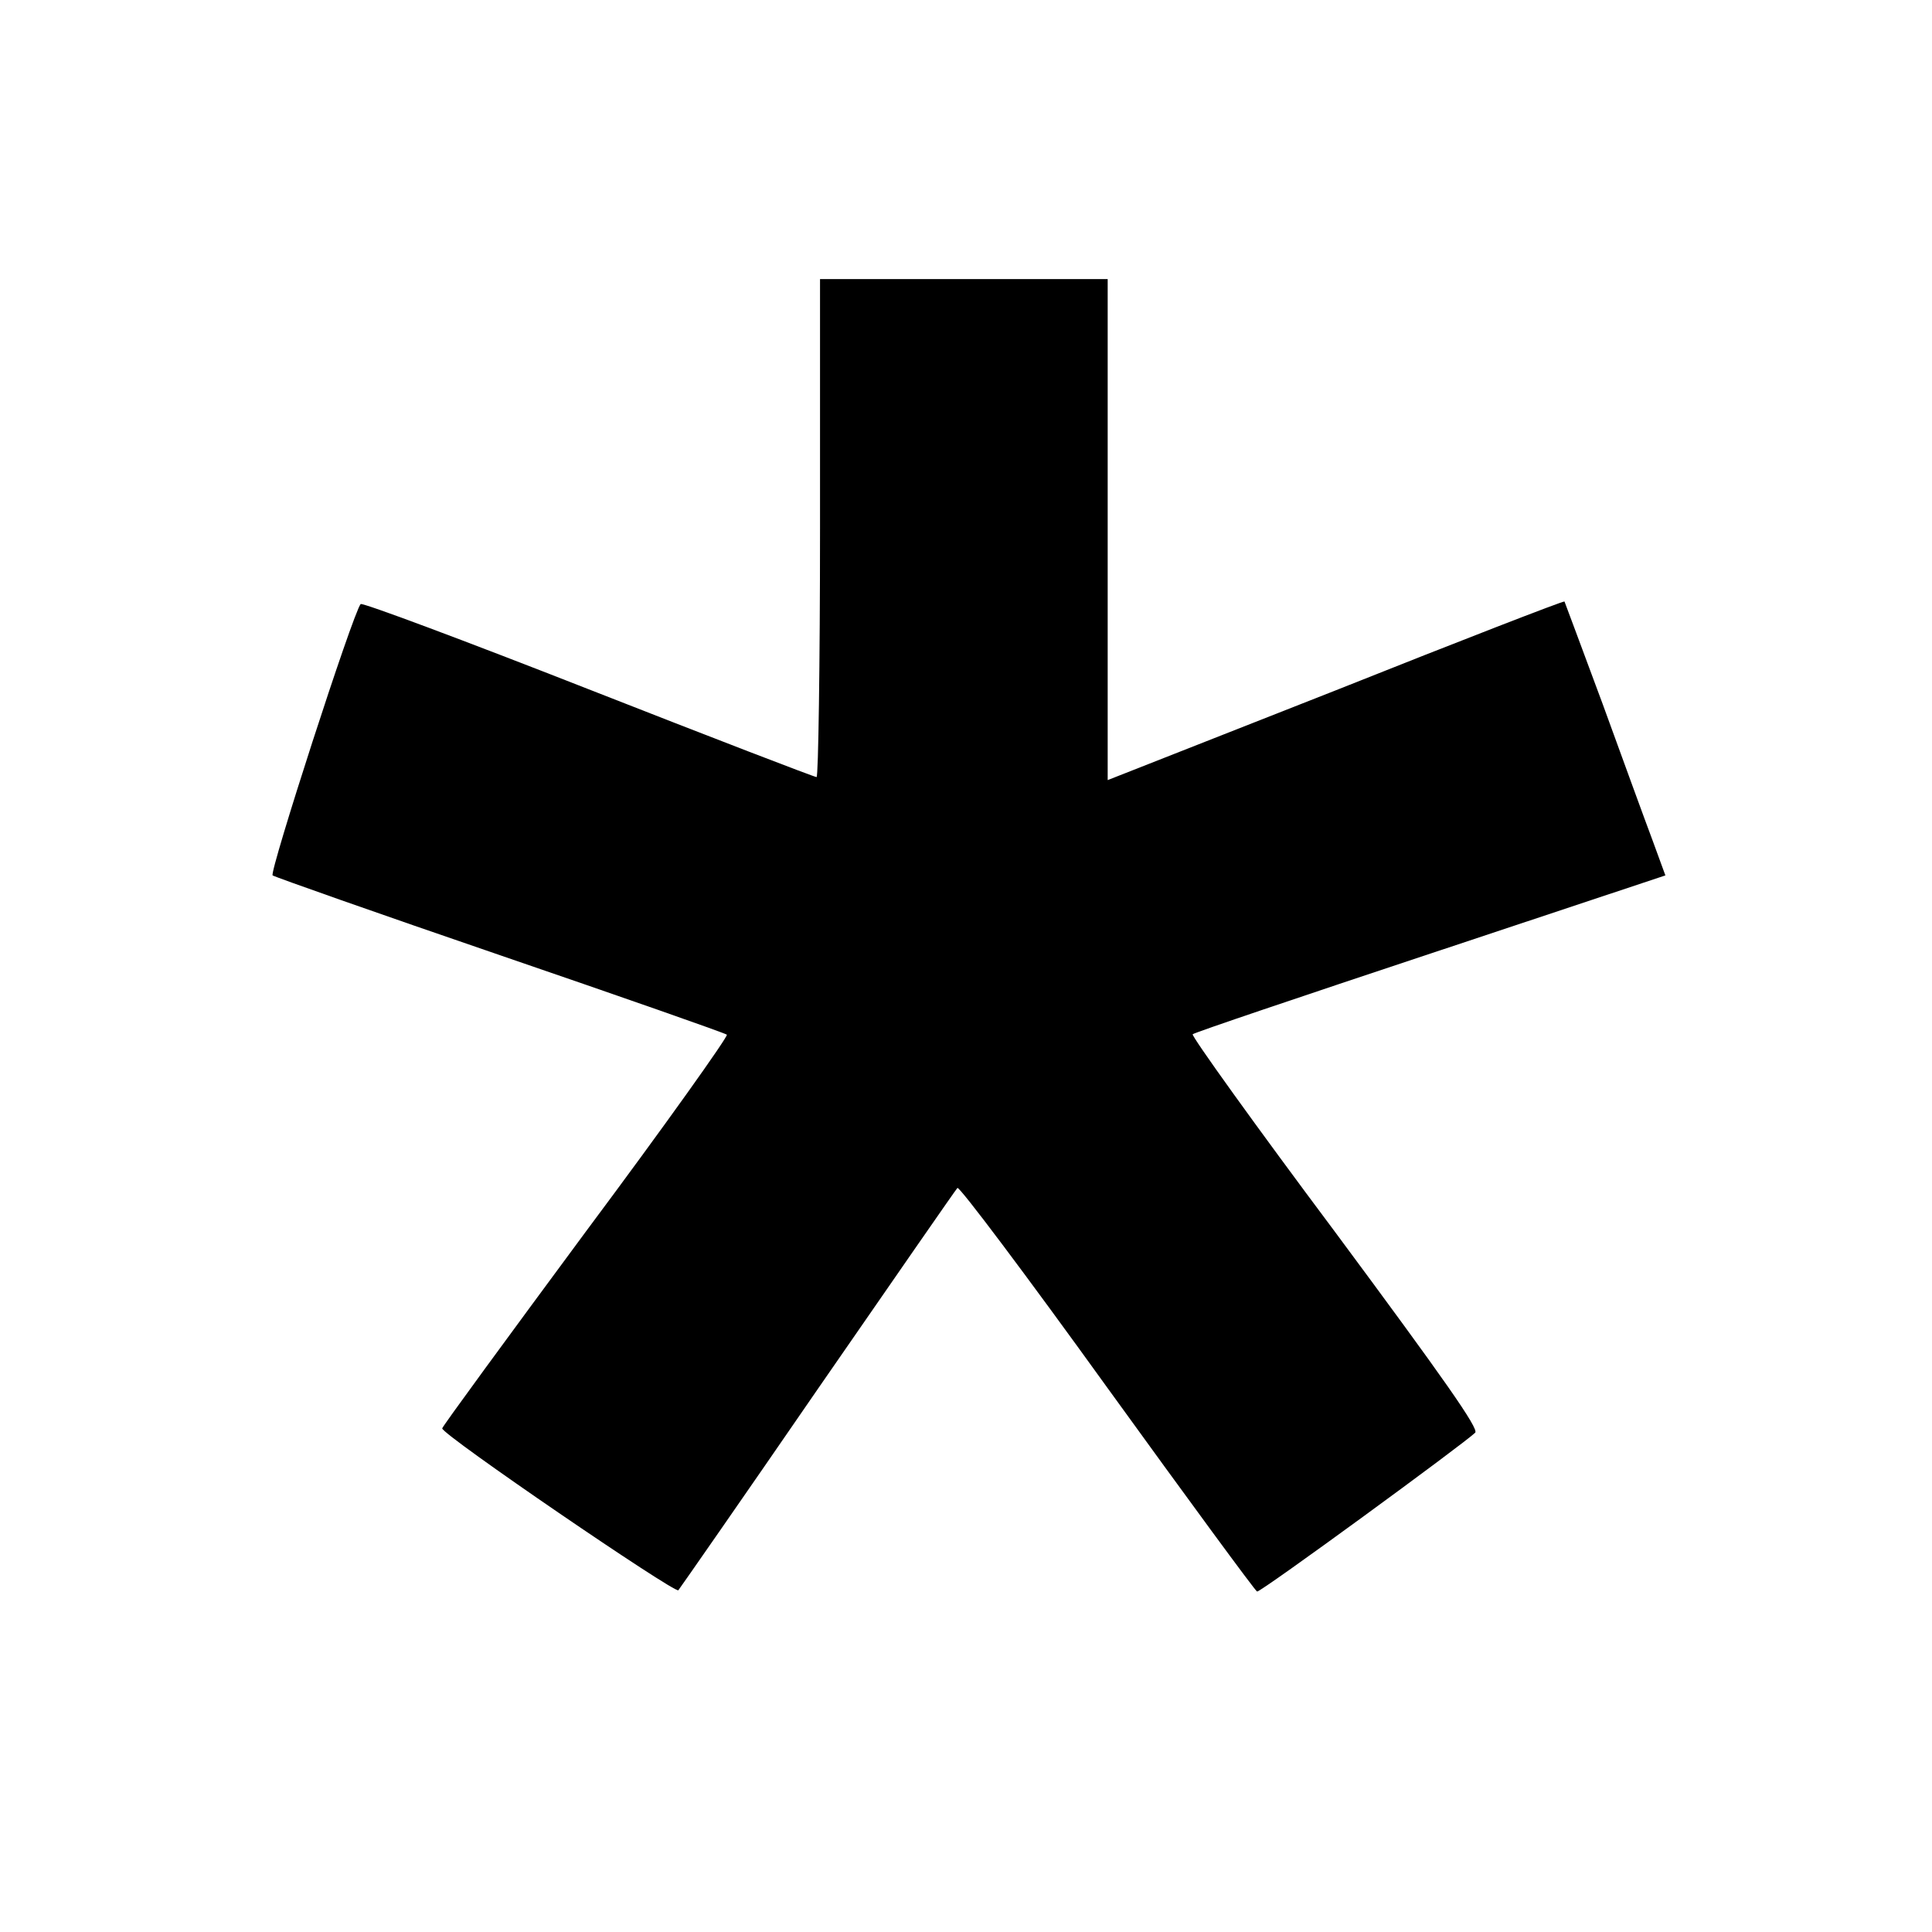 <svg version="1" xmlns="http://www.w3.org/2000/svg" width="600" height="600" viewBox="0 0 450 450"><path d="M191 123c0 31.9-.4 58-.8 58-.5 0-24.4-9.2-53.2-20.5-28.8-11.3-52.6-20.2-53-19.8-1.8 2.1-21.3 62.4-20.5 63.2.6.4 24.4 8.8 53 18.6s52.3 18.1 52.8 18.5c.4.3-14.3 21-32.8 45.8-18.4 24.9-33.5 45.5-33.5 45.9 0 1.5 54.2 38.5 55 37.7.4-.5 15.1-21.6 32.5-46.9 17.5-25.3 32.1-46.4 32.5-46.8.4-.5 16.1 20.4 34.9 46.5 18.8 26 34.5 47.4 34.9 47.5.7.3 48.4-34.6 50.8-37 .9-.9-7.1-12.3-32.6-46.7-18.7-25-33.6-45.8-33.2-46.1.4-.4 25.3-8.8 55.4-18.8l54.7-18.2-3-8.2c-1.7-4.5-6.9-18.8-11.6-31.7-4.8-12.9-8.8-23.7-8.9-23.9-.2-.2-24.2 9.1-53.3 20.7L258 181.7V65h-67v58z"/></svg>